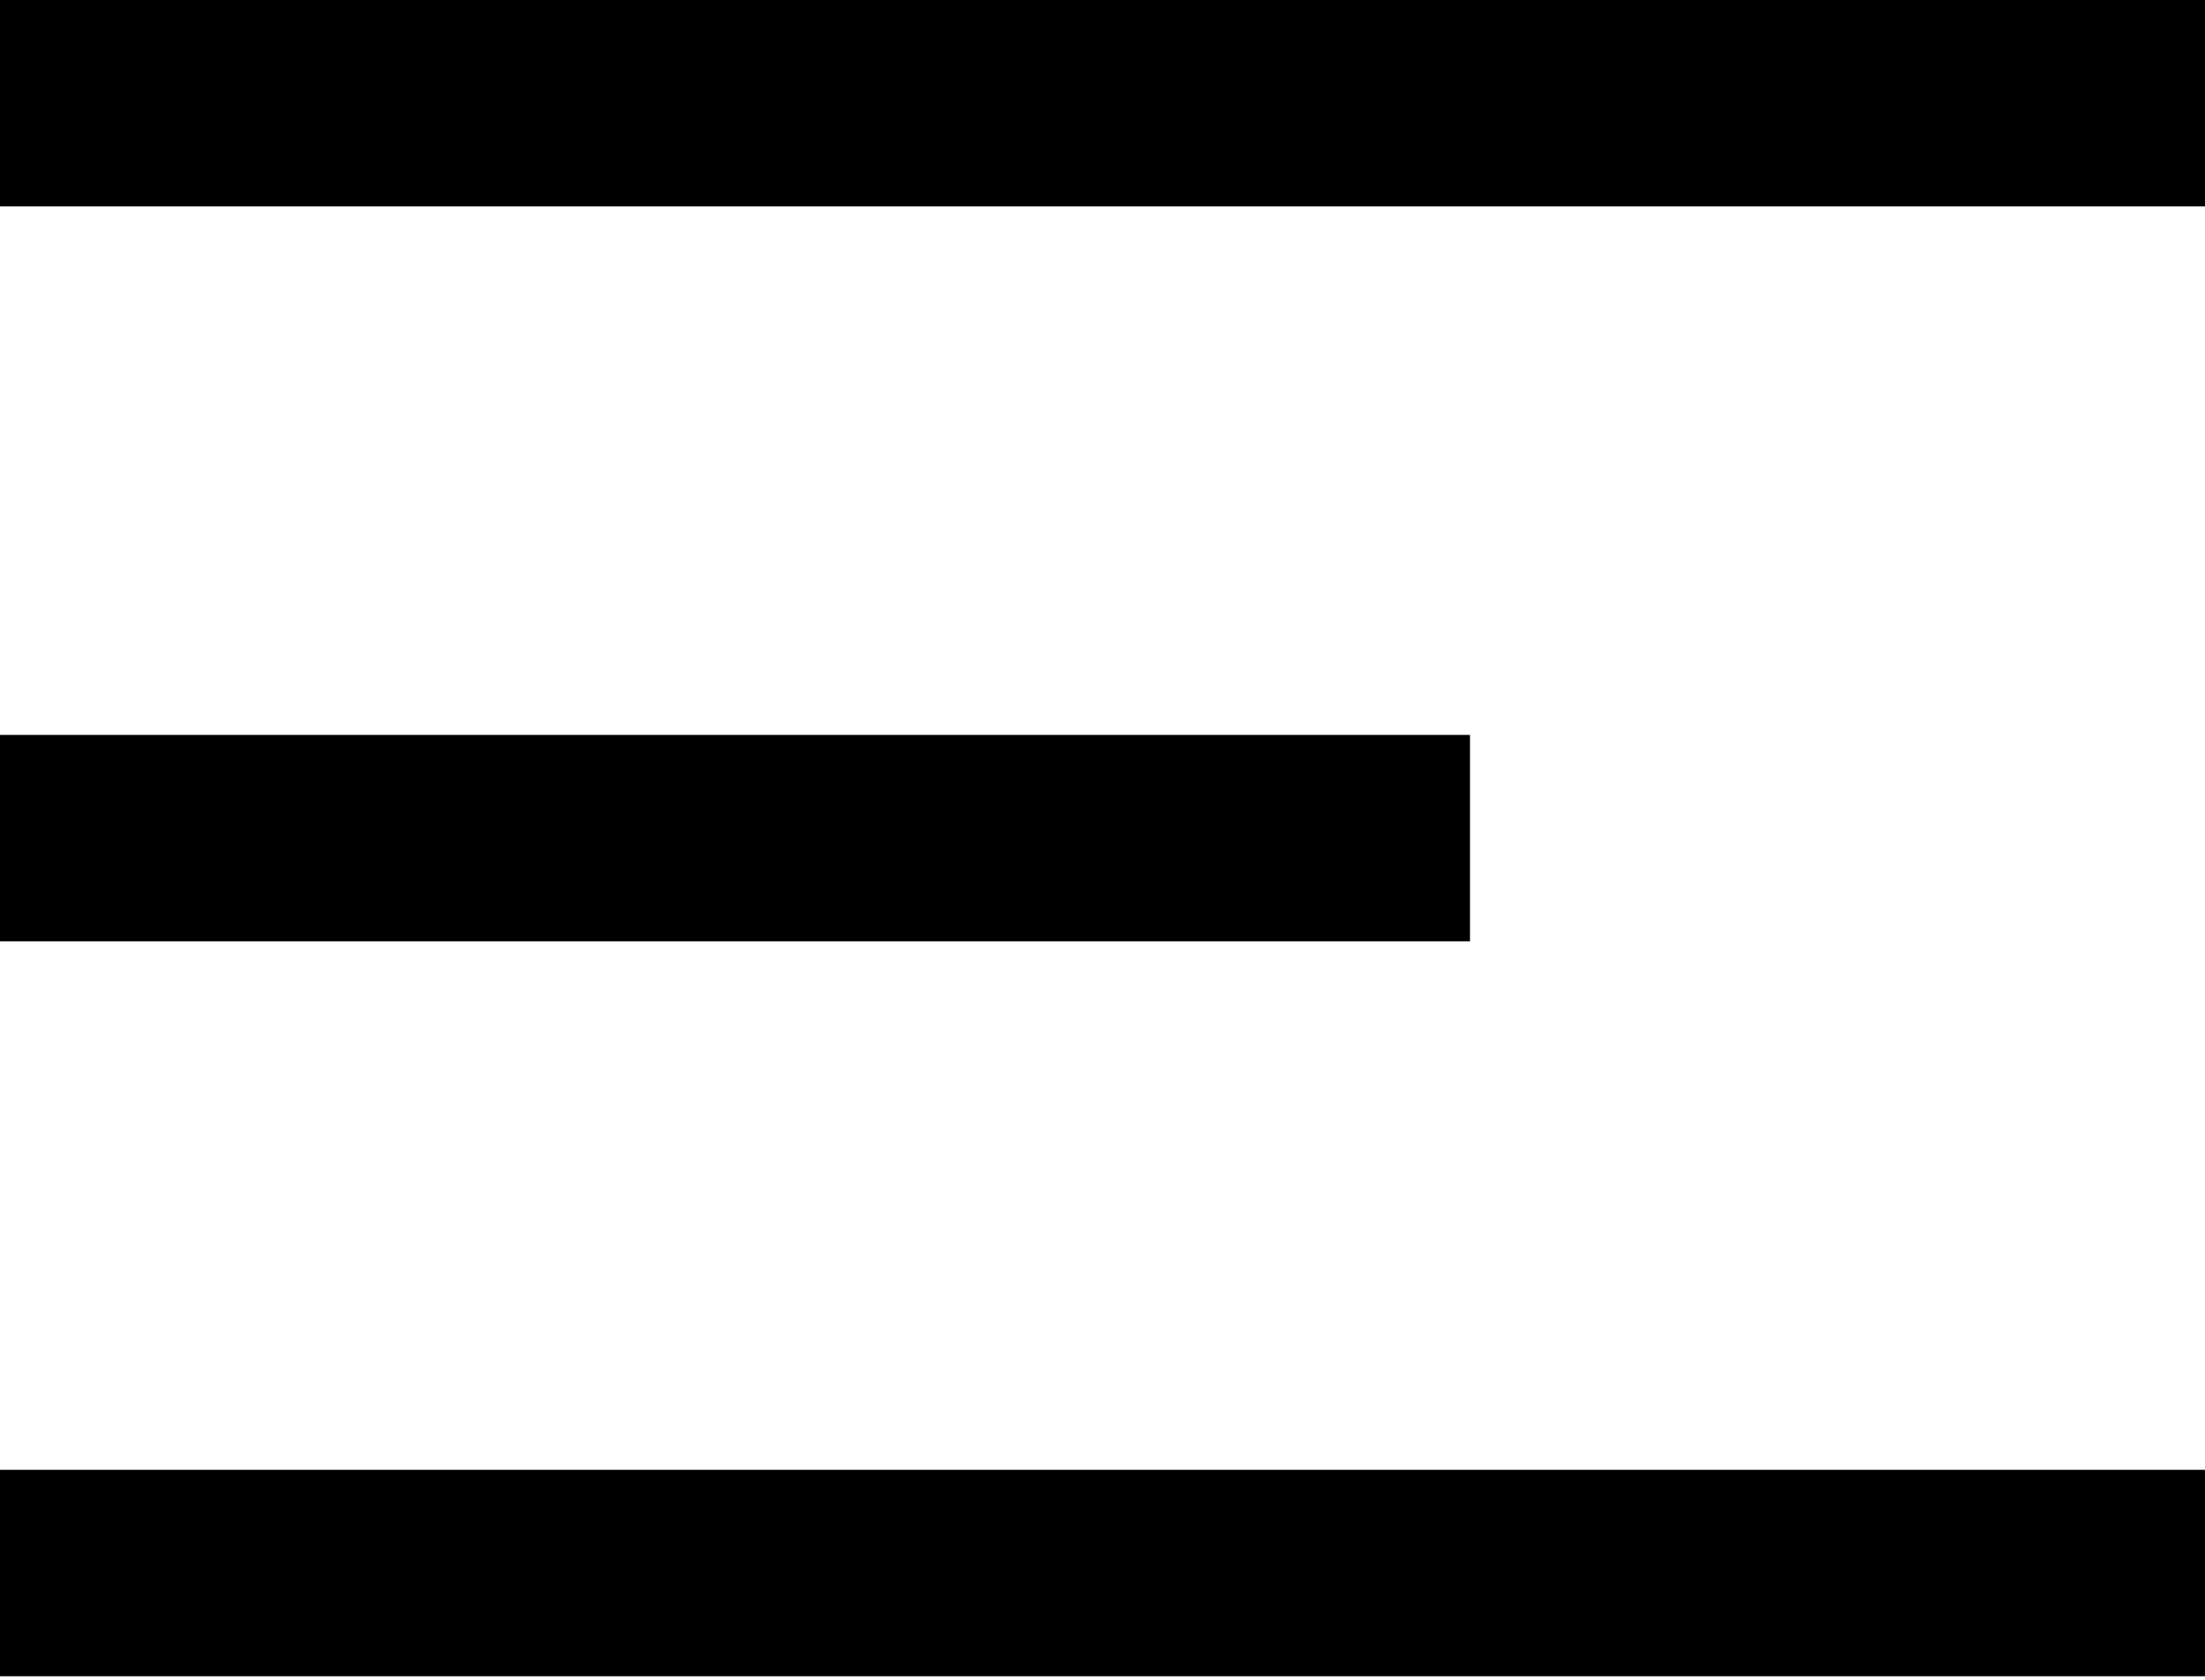 <svg xmlns="http://www.w3.org/2000/svg" width="21" height="16" viewBox="0 0 21 16">
    <g fill="#000" fill-rule="evenodd">
        <path d="M0 0h21v1.966H0zM0 7h14v1.966H0zM0 14h21v1.966H0z"/>
    </g>
</svg>
